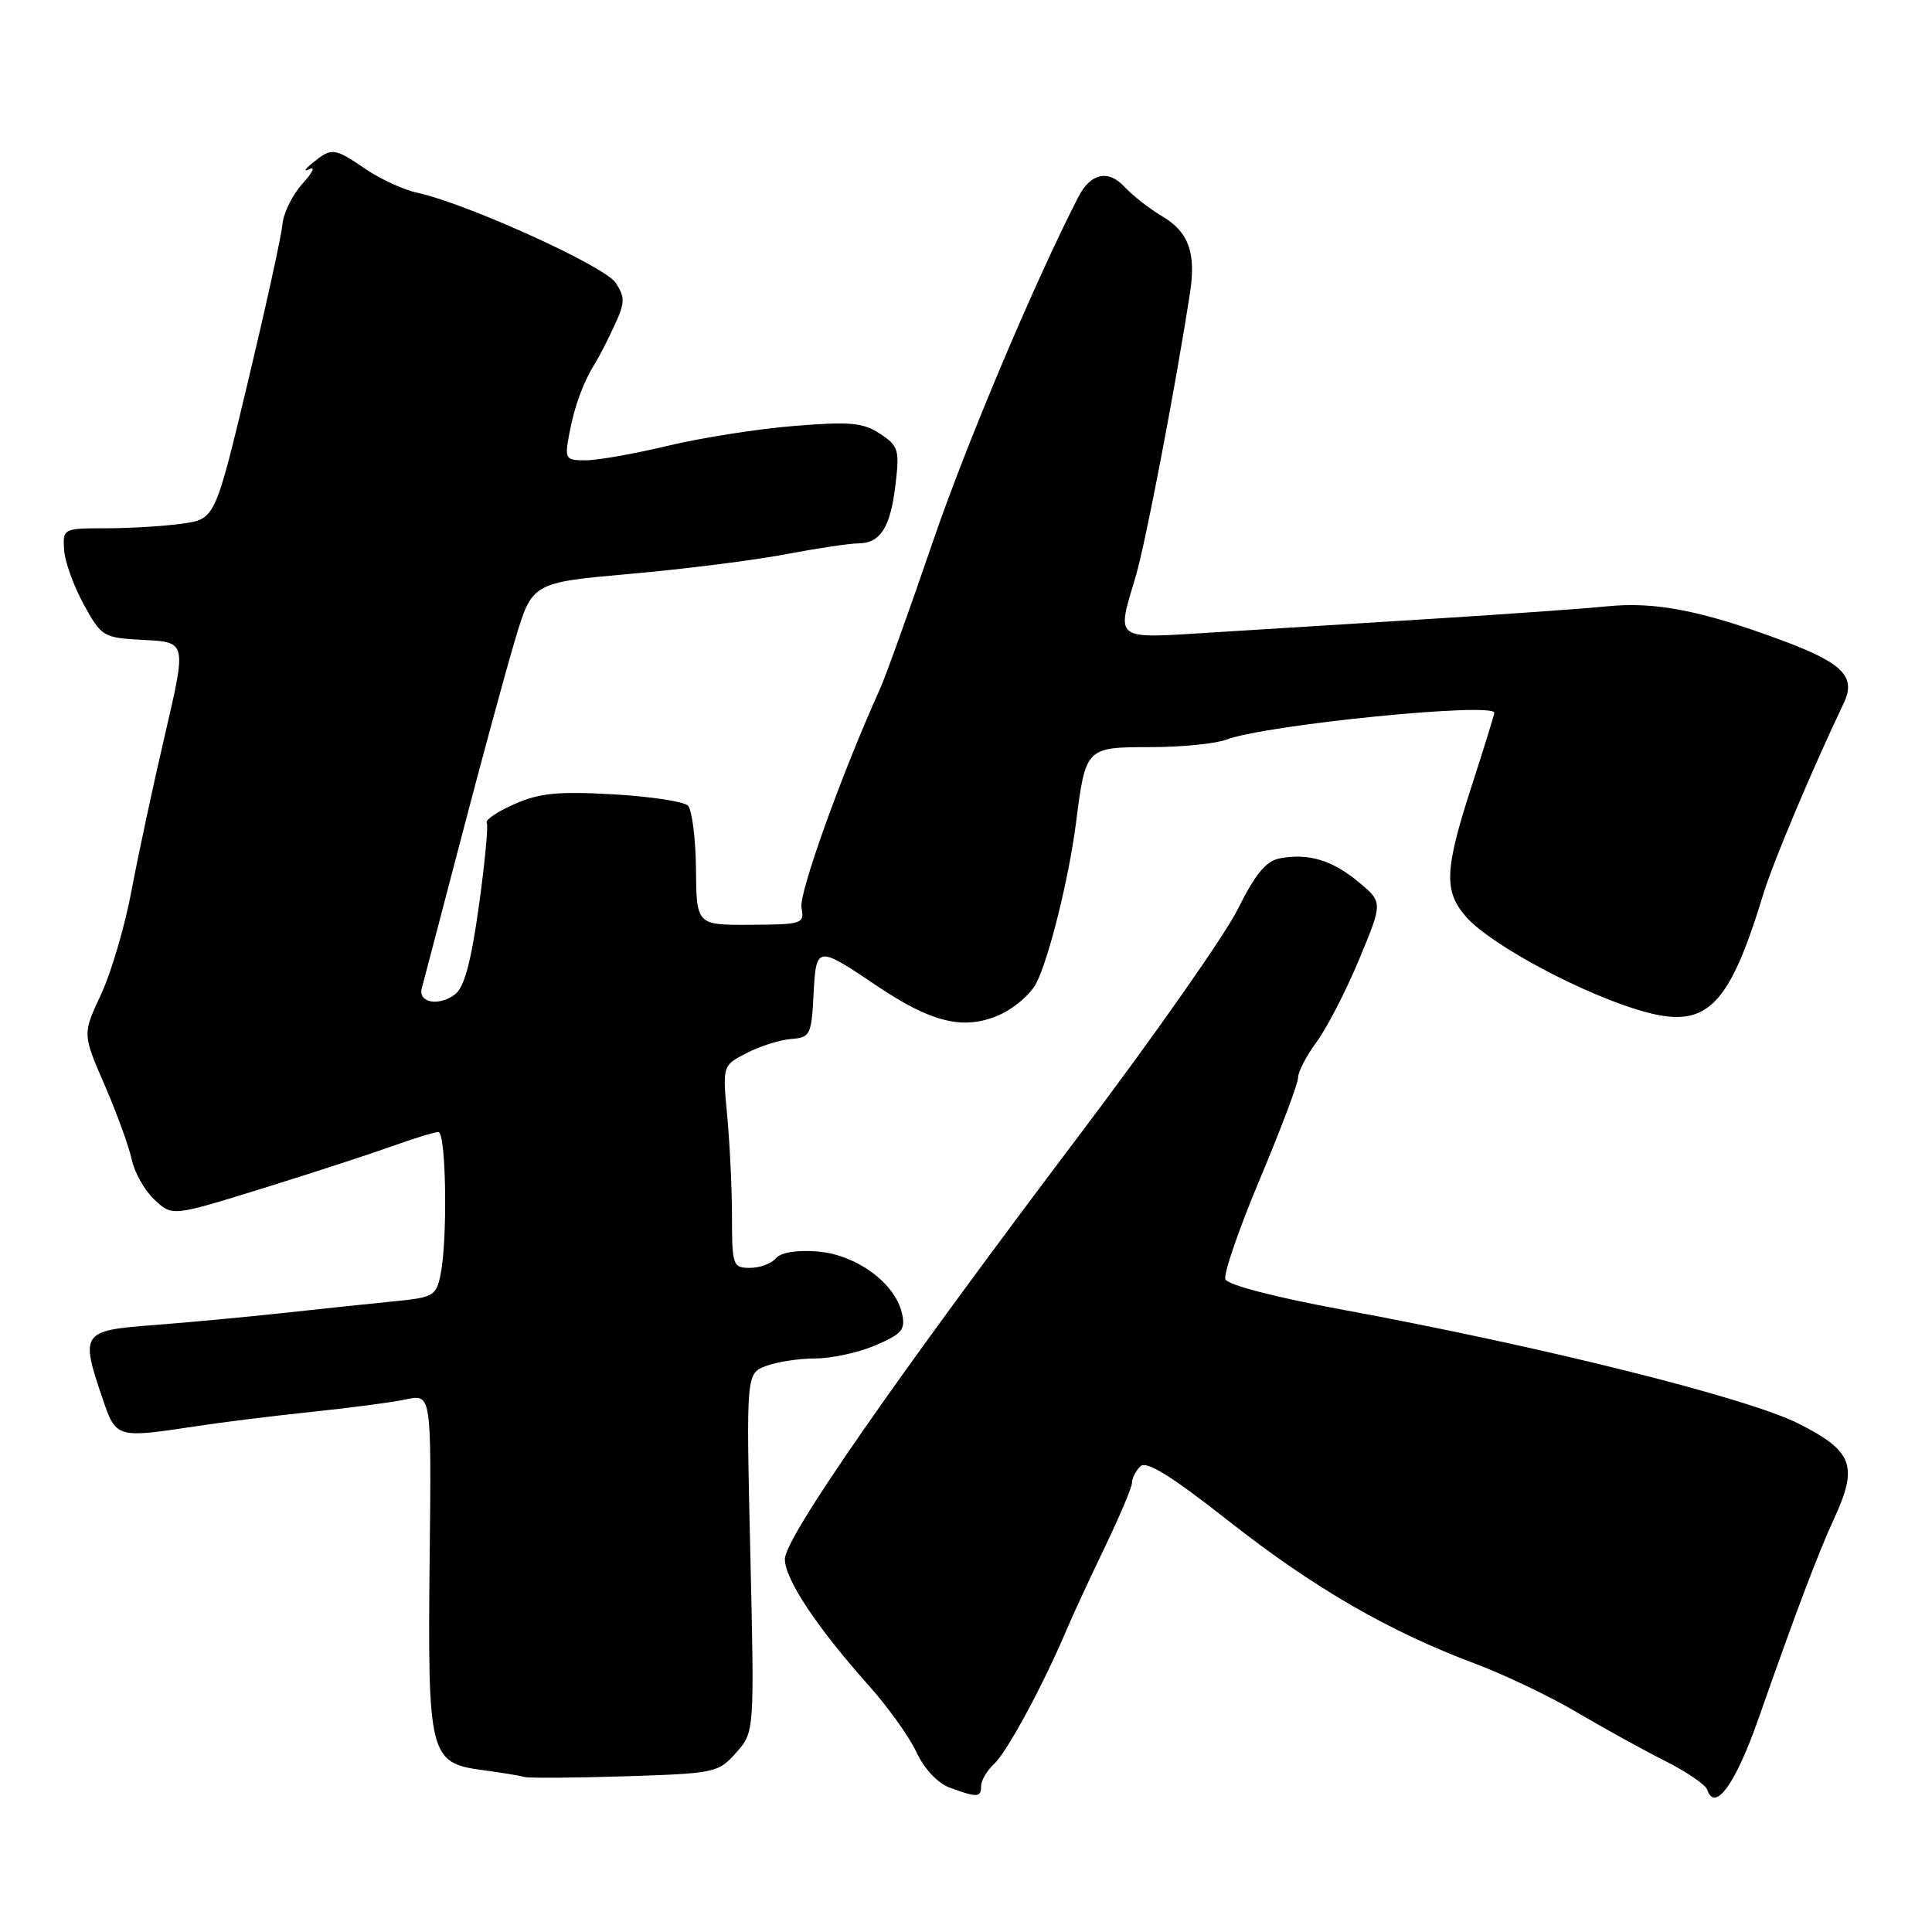 <?xml version="1.0" encoding="UTF-8" standalone="no"?>
<!DOCTYPE svg PUBLIC "-//W3C//DTD SVG 1.1//EN" "http://www.w3.org/Graphics/SVG/1.1/DTD/svg11.dtd" >
<svg xmlns="http://www.w3.org/2000/svg" xmlns:xlink="http://www.w3.org/1999/xlink" version="1.1" viewBox="0 0 256 256">
 <g >
 <path fill="currentColor"
d=" M 130.00 236.65 C 130.00 235.92 130.79 234.59 131.75 233.70 C 133.43 232.16 138.22 223.29 141.31 216.00 C 142.12 214.07 144.42 209.12 146.40 205.00 C 148.38 200.88 150.01 197.03 150.00 196.45 C 150.00 195.87 150.49 194.91 151.10 194.30 C 151.89 193.51 155.12 195.50 162.85 201.58 C 174.12 210.43 184.00 216.15 195.50 220.46 C 199.35 221.90 205.43 224.81 209.00 226.92 C 212.57 229.03 217.82 231.92 220.66 233.35 C 223.49 234.77 225.99 236.48 226.22 237.15 C 227.23 240.18 229.96 236.41 232.97 227.84 C 237.99 213.53 240.87 205.91 243.03 201.22 C 246.25 194.23 245.52 192.28 238.33 188.64 C 231.55 185.21 204.27 178.40 177.67 173.50 C 168.95 171.89 162.65 170.25 162.37 169.51 C 162.10 168.82 164.16 162.85 166.94 156.23 C 169.72 149.62 172.00 143.57 172.00 142.80 C 172.00 142.02 173.11 139.88 174.47 138.04 C 175.83 136.20 178.36 131.29 180.09 127.13 C 183.24 119.56 183.24 119.56 180.03 116.88 C 176.53 113.97 173.37 113.02 169.56 113.74 C 167.76 114.09 166.32 115.83 164.02 120.46 C 162.31 123.89 152.97 137.23 143.25 150.10 C 118.50 182.88 104.00 203.75 104.00 206.59 C 104.00 209.25 108.22 215.61 115.11 223.33 C 117.65 226.17 120.50 230.16 121.45 232.20 C 122.47 234.39 124.26 236.29 125.84 236.87 C 129.52 238.22 130.00 238.19 130.00 236.65 Z  M 97.54 232.24 C 99.97 229.50 99.97 229.50 99.42 205.75 C 98.87 182.00 98.87 182.00 101.50 181.00 C 102.95 180.45 105.90 180.00 108.06 180.00 C 110.22 180.00 113.81 179.21 116.04 178.25 C 119.56 176.73 120.01 176.18 119.51 174.00 C 118.59 169.99 113.45 166.24 108.32 165.83 C 105.54 165.61 103.46 165.95 102.80 166.74 C 102.23 167.43 100.69 168.00 99.38 168.00 C 97.11 168.00 97.00 167.69 96.99 161.25 C 96.99 157.54 96.70 151.51 96.36 147.85 C 95.73 141.19 95.73 141.19 98.94 139.53 C 100.71 138.62 103.36 137.78 104.83 137.67 C 107.35 137.48 107.52 137.14 107.80 131.78 C 108.14 125.27 108.22 125.26 116.21 130.64 C 123.40 135.48 127.61 136.51 132.23 134.57 C 134.29 133.69 136.56 131.77 137.33 130.25 C 139.05 126.82 141.65 116.27 142.58 109.00 C 143.85 99.04 143.90 99.00 152.41 99.00 C 156.51 99.00 161.04 98.55 162.48 98.01 C 167.66 96.04 198.00 93.00 198.00 94.45 C 198.00 94.70 196.65 99.07 195.00 104.16 C 191.41 115.24 191.29 118.07 194.25 121.47 C 197.60 125.30 210.37 132.06 218.19 134.14 C 226.21 136.27 229.13 133.31 233.64 118.50 C 234.92 114.29 240.06 102.08 244.30 93.18 C 245.99 89.64 244.19 87.83 235.89 84.77 C 225.39 80.88 219.24 79.70 212.97 80.34 C 209.96 80.64 199.62 81.38 190.00 81.98 C 180.38 82.58 167.21 83.40 160.75 83.80 C 147.40 84.63 147.92 85.01 150.51 76.29 C 151.80 71.95 155.81 50.98 157.68 38.81 C 158.50 33.49 157.50 30.73 154.01 28.67 C 152.32 27.67 150.04 25.88 148.94 24.70 C 146.83 22.44 144.49 22.97 142.90 26.07 C 137.11 37.32 128.01 58.89 123.58 71.86 C 120.50 80.86 117.35 89.64 116.57 91.36 C 111.50 102.59 105.84 118.37 106.20 120.26 C 106.61 122.41 106.33 122.50 99.46 122.54 C 92.29 122.58 92.29 122.58 92.22 115.16 C 92.18 111.08 91.69 107.29 91.15 106.75 C 90.60 106.20 86.13 105.53 81.21 105.25 C 73.98 104.84 71.49 105.08 68.18 106.54 C 65.93 107.53 64.28 108.64 64.50 109.00 C 64.72 109.36 64.25 114.34 63.45 120.08 C 62.40 127.57 61.51 130.86 60.27 131.78 C 58.10 133.38 55.37 132.86 55.89 130.94 C 56.11 130.15 58.46 121.17 61.12 111.00 C 63.78 100.83 66.97 89.06 68.23 84.85 C 70.50 77.20 70.50 77.20 83.50 76.04 C 90.65 75.41 99.92 74.24 104.10 73.44 C 108.28 72.65 112.61 72.00 113.73 72.00 C 116.65 72.00 117.99 69.89 118.66 64.21 C 119.21 59.60 119.05 59.08 116.60 57.47 C 114.34 55.99 112.62 55.84 105.23 56.44 C 100.45 56.82 92.92 58.01 88.52 59.06 C 84.11 60.12 79.21 60.99 77.64 60.99 C 74.89 61.00 74.80 60.85 75.45 57.39 C 76.15 53.70 77.28 50.65 78.93 48.00 C 79.45 47.17 80.58 44.96 81.44 43.08 C 82.82 40.09 82.84 39.40 81.57 37.46 C 80.12 35.25 61.74 26.92 55.28 25.54 C 53.51 25.16 50.46 23.76 48.49 22.43 C 44.27 19.56 43.97 19.53 41.44 21.57 C 40.37 22.44 40.17 22.82 41.00 22.41 C 41.83 22.01 41.41 22.87 40.09 24.33 C 38.76 25.79 37.56 28.22 37.42 29.74 C 37.29 31.26 35.22 40.66 32.84 50.64 C 28.50 68.78 28.50 68.78 24.11 69.39 C 21.70 69.73 17.16 70.00 14.02 70.00 C 8.39 70.00 8.32 70.04 8.49 72.83 C 8.58 74.38 9.75 77.64 11.09 80.08 C 13.48 84.41 13.64 84.51 19.12 84.80 C 24.71 85.09 24.71 85.09 21.87 97.30 C 20.30 104.01 18.31 113.33 17.43 118.00 C 16.56 122.67 14.74 128.87 13.39 131.76 C 10.93 137.02 10.93 137.02 13.86 143.76 C 15.47 147.47 17.08 151.91 17.45 153.62 C 17.81 155.34 19.16 157.75 20.46 158.96 C 22.82 161.18 22.82 161.18 34.66 157.51 C 41.17 155.49 48.90 152.97 51.84 151.92 C 54.78 150.86 57.59 150.00 58.09 150.00 C 59.11 150.00 59.33 164.08 58.39 168.82 C 57.81 171.72 57.46 171.92 52.14 172.44 C 49.04 172.75 42.45 173.44 37.50 173.98 C 32.55 174.52 24.79 175.24 20.25 175.59 C 10.83 176.30 10.62 176.60 13.59 185.32 C 15.39 190.58 15.39 190.58 26.00 188.98 C 29.58 188.43 36.55 187.57 41.50 187.06 C 46.45 186.54 52.00 185.81 53.83 185.42 C 57.17 184.72 57.17 184.72 56.93 206.61 C 56.66 232.57 56.91 233.60 63.89 234.54 C 66.43 234.88 68.95 235.29 69.50 235.46 C 70.05 235.62 76.04 235.58 82.81 235.37 C 94.74 234.99 95.19 234.90 97.54 232.24 Z "/>
</g>
</svg>